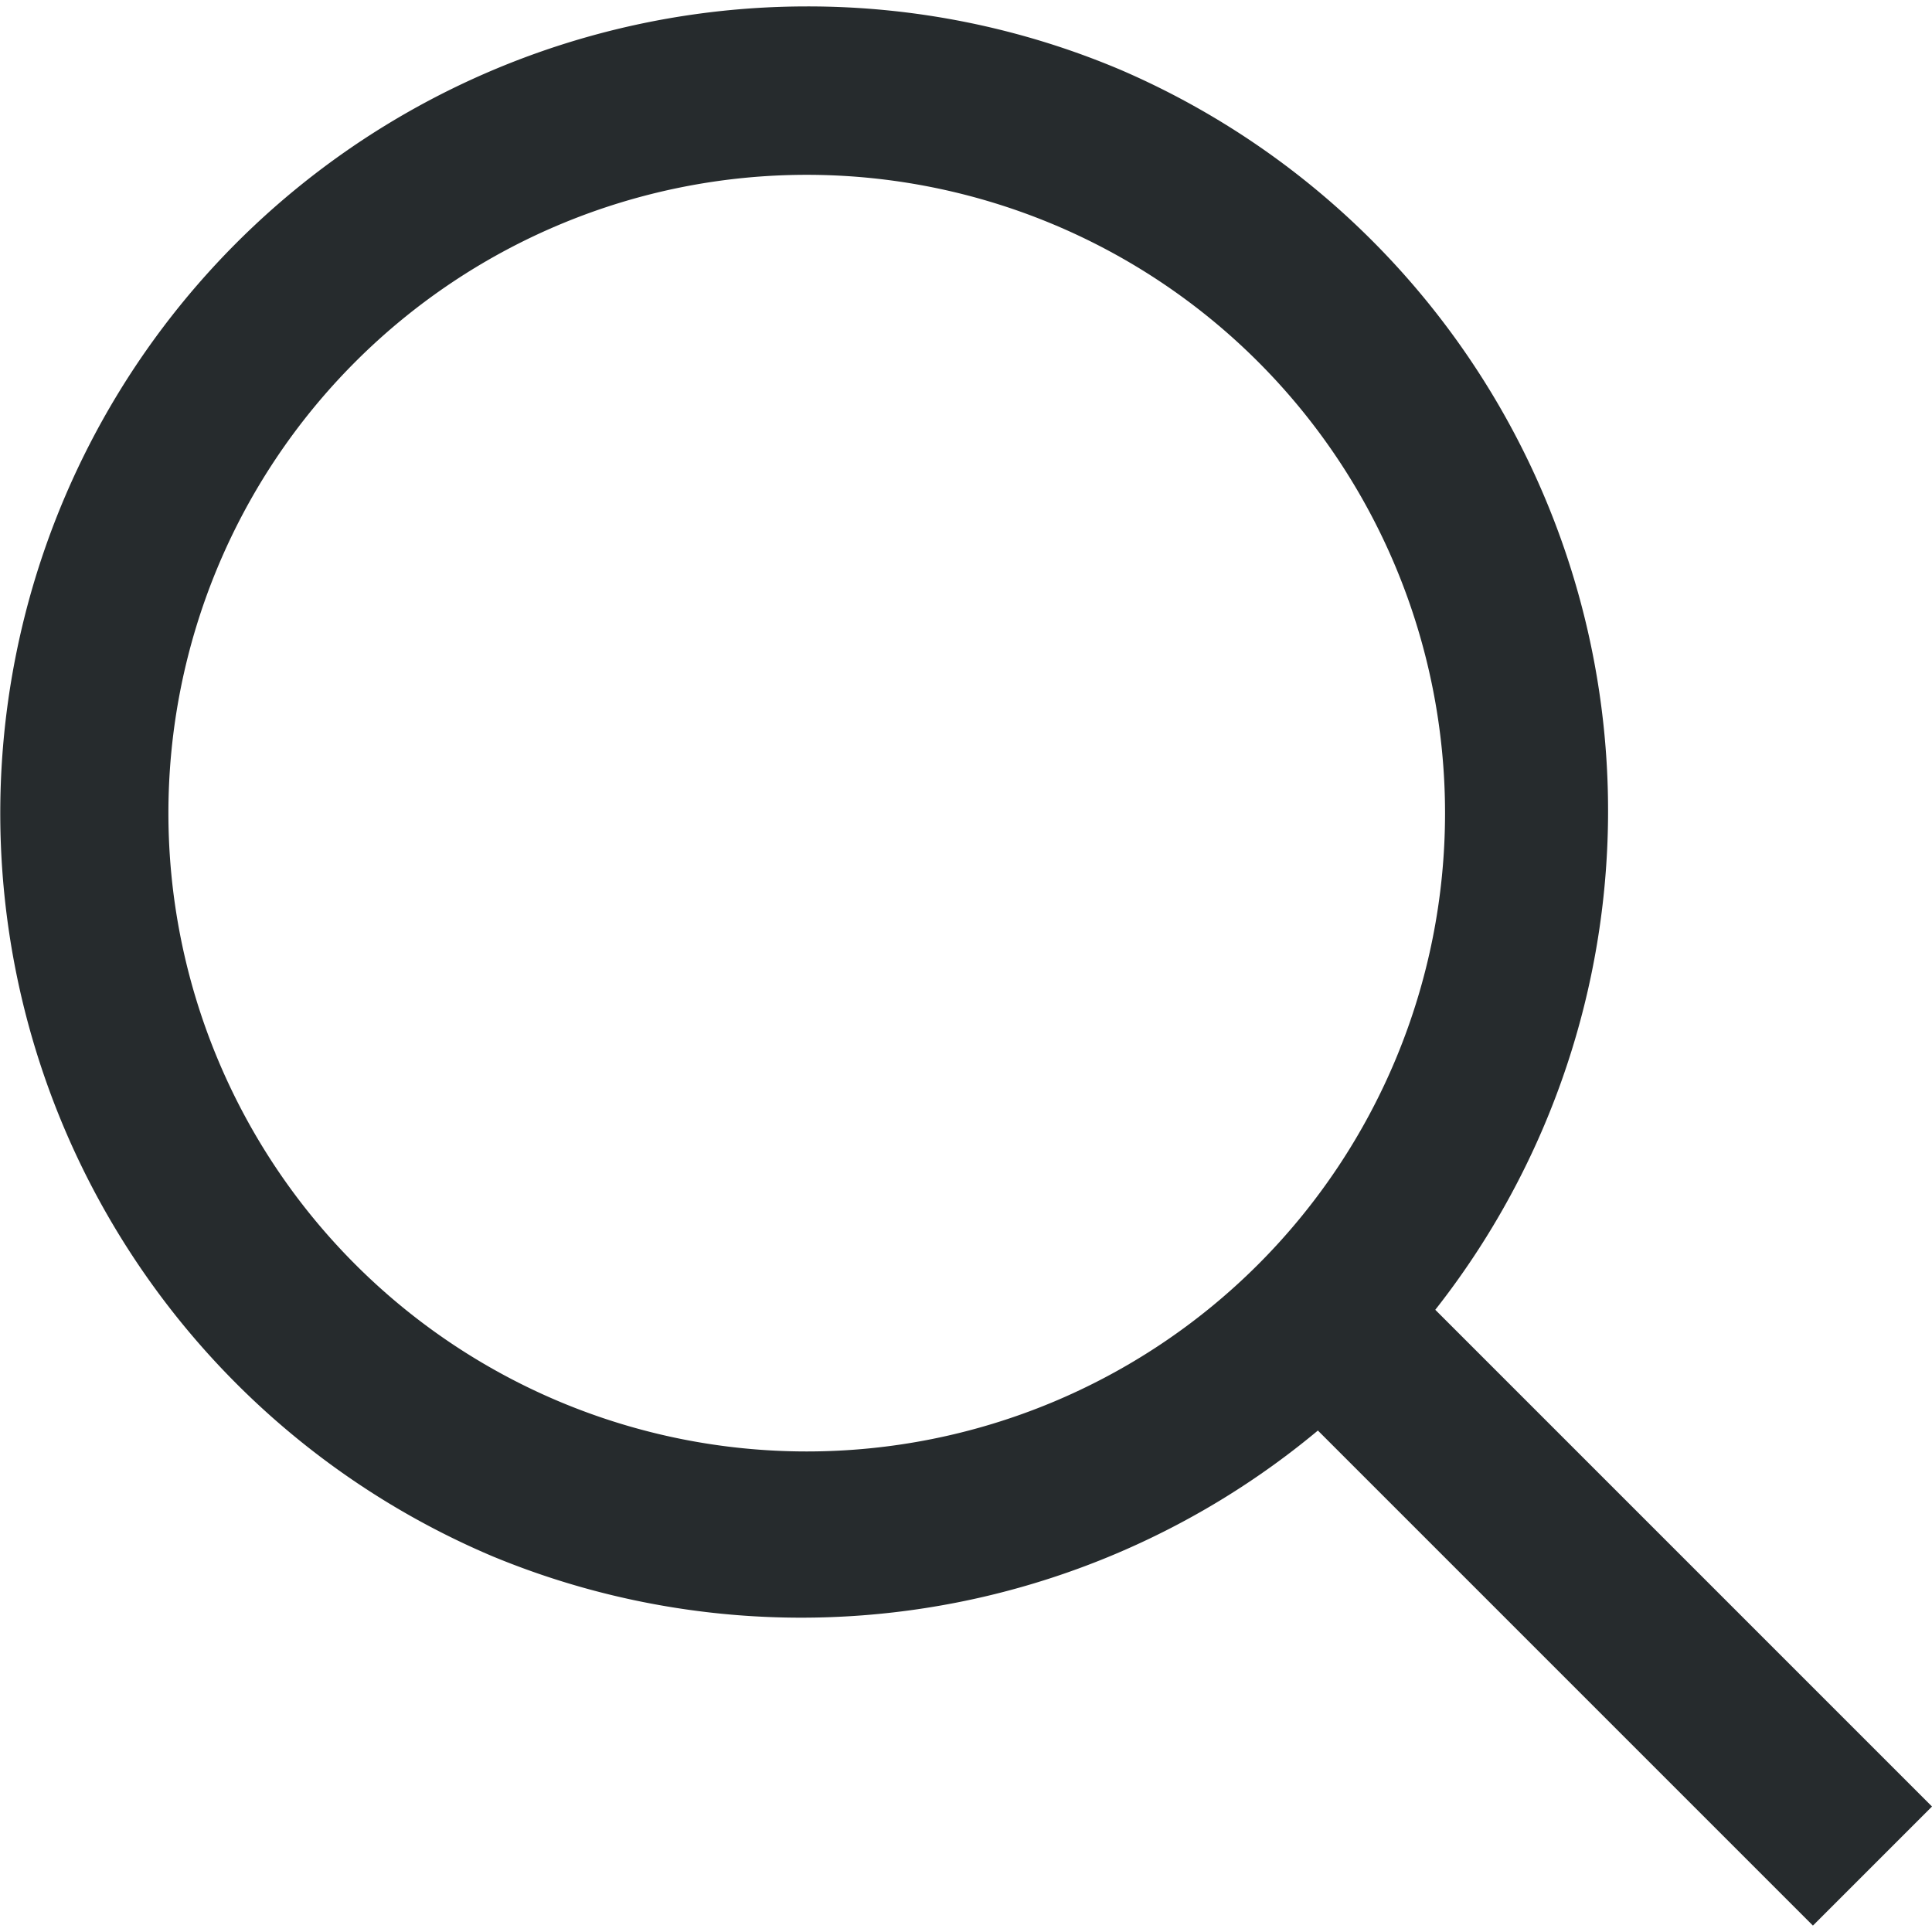 <svg fill="#262B2D" xmlns="http://www.w3.org/2000/svg" data-name="Layer 1" viewBox="0 0 512 512" x="0px" y="0px"><title>Search1</title><path d="M213.79,46.33A169.16,169.16,0,1,1,44.63,215.49,169.16,169.16,0,0,1,213.79,46.33m0-44.63a213.83,213.83,0,0,0-83.23,410.75A213.83,213.83,0,0,0,297,18.52,212.49,212.49,0,0,0,213.79,1.7h0Z"></path><rect x="399.02" y="313.74" width="44.63" height="211.8" transform="translate(-173.32 420.84) rotate(-45)"></rect></svg>